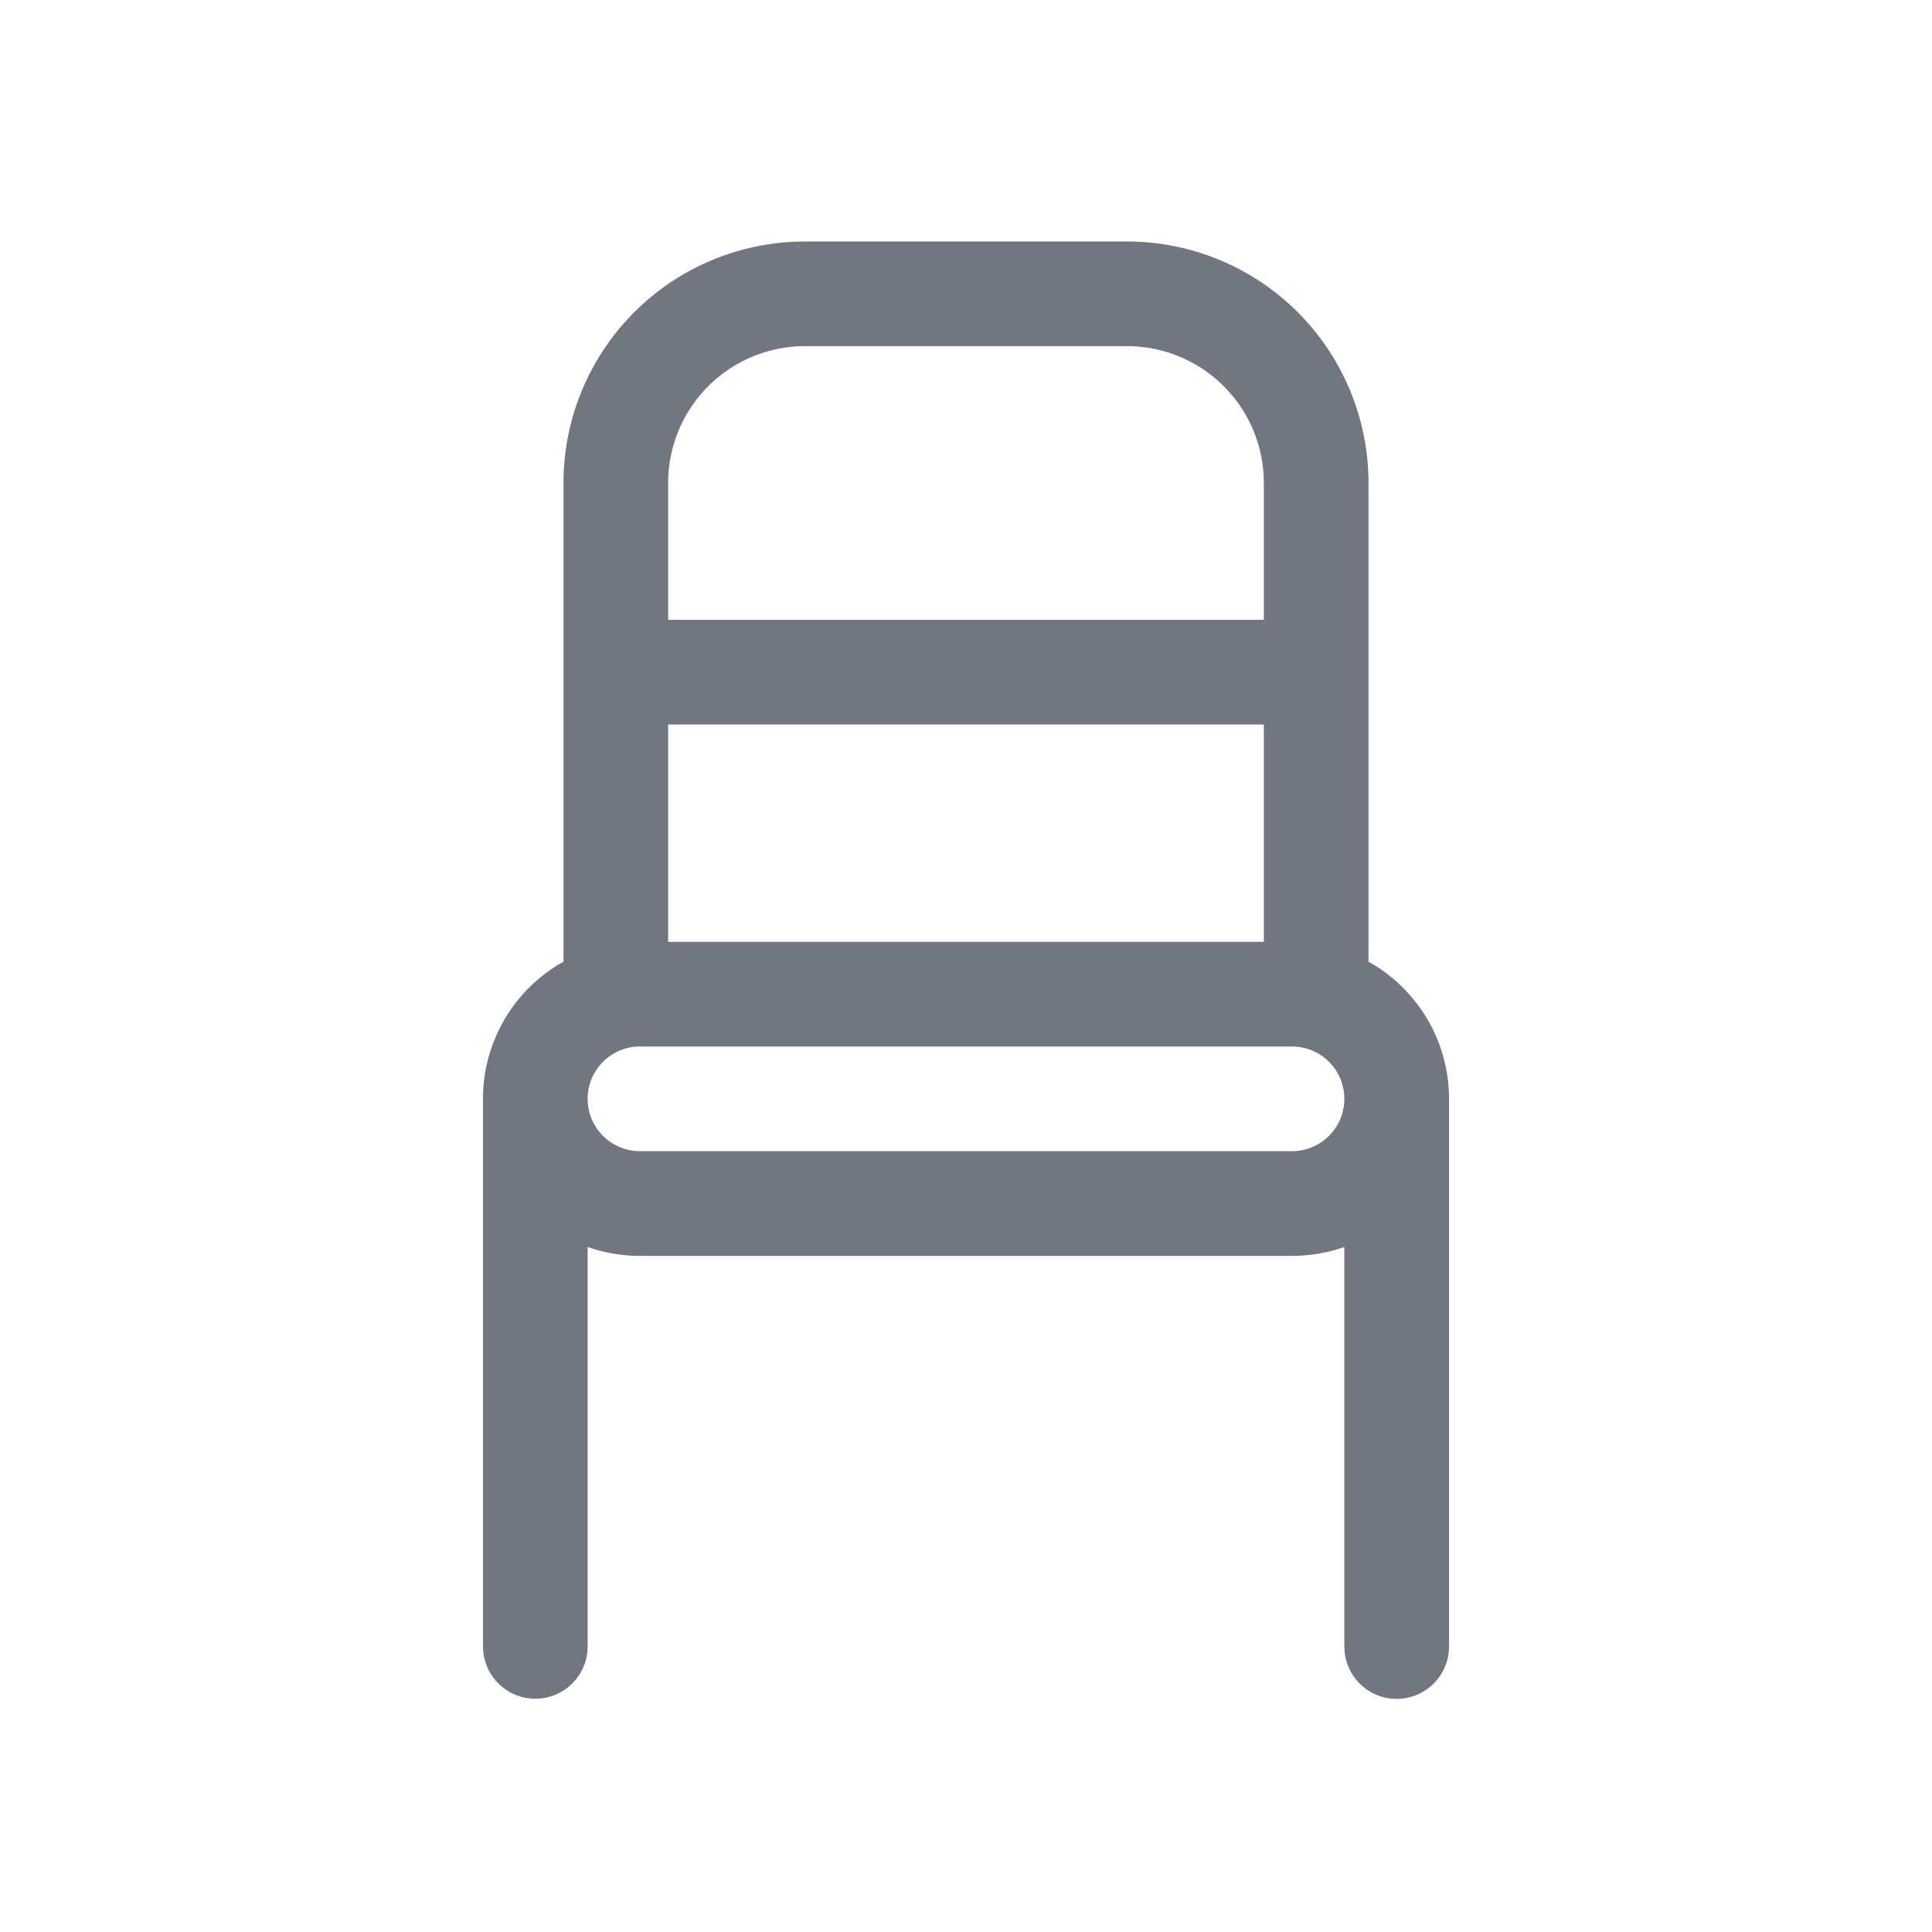 <svg xmlns="http://www.w3.org/2000/svg" fill="none" viewBox="0 0 24 24" focusable="false"><path fill="#717681" fill-rule="evenodd" d="M7 6v5.946a1.95 1.95 0 0 0-1 1.732v6.774a.65.65 0 0 0 1.3 0V15.49c.203.072.422.111.65.111h8.1c.227 0 .447-.039.65-.11v4.963a.65.65 0 1 0 1.3 0V13.65a1.95 1.95 0 0 0-1-1.704V6a3 3 0 0 0-3-3h-4a3 3 0 0 0-3 3m7-1.7h-4A1.7 1.7 0 0 0 8.3 6v1.7h7.4V6A1.7 1.7 0 0 0 14 4.3m1.7 7.4V9H8.3v2.7zM7.95 13h8.1a.65.65 0 0 1 0 1.3h-8.1a.65.65 0 0 1 0-1.3" clip-rule="evenodd"/></svg>